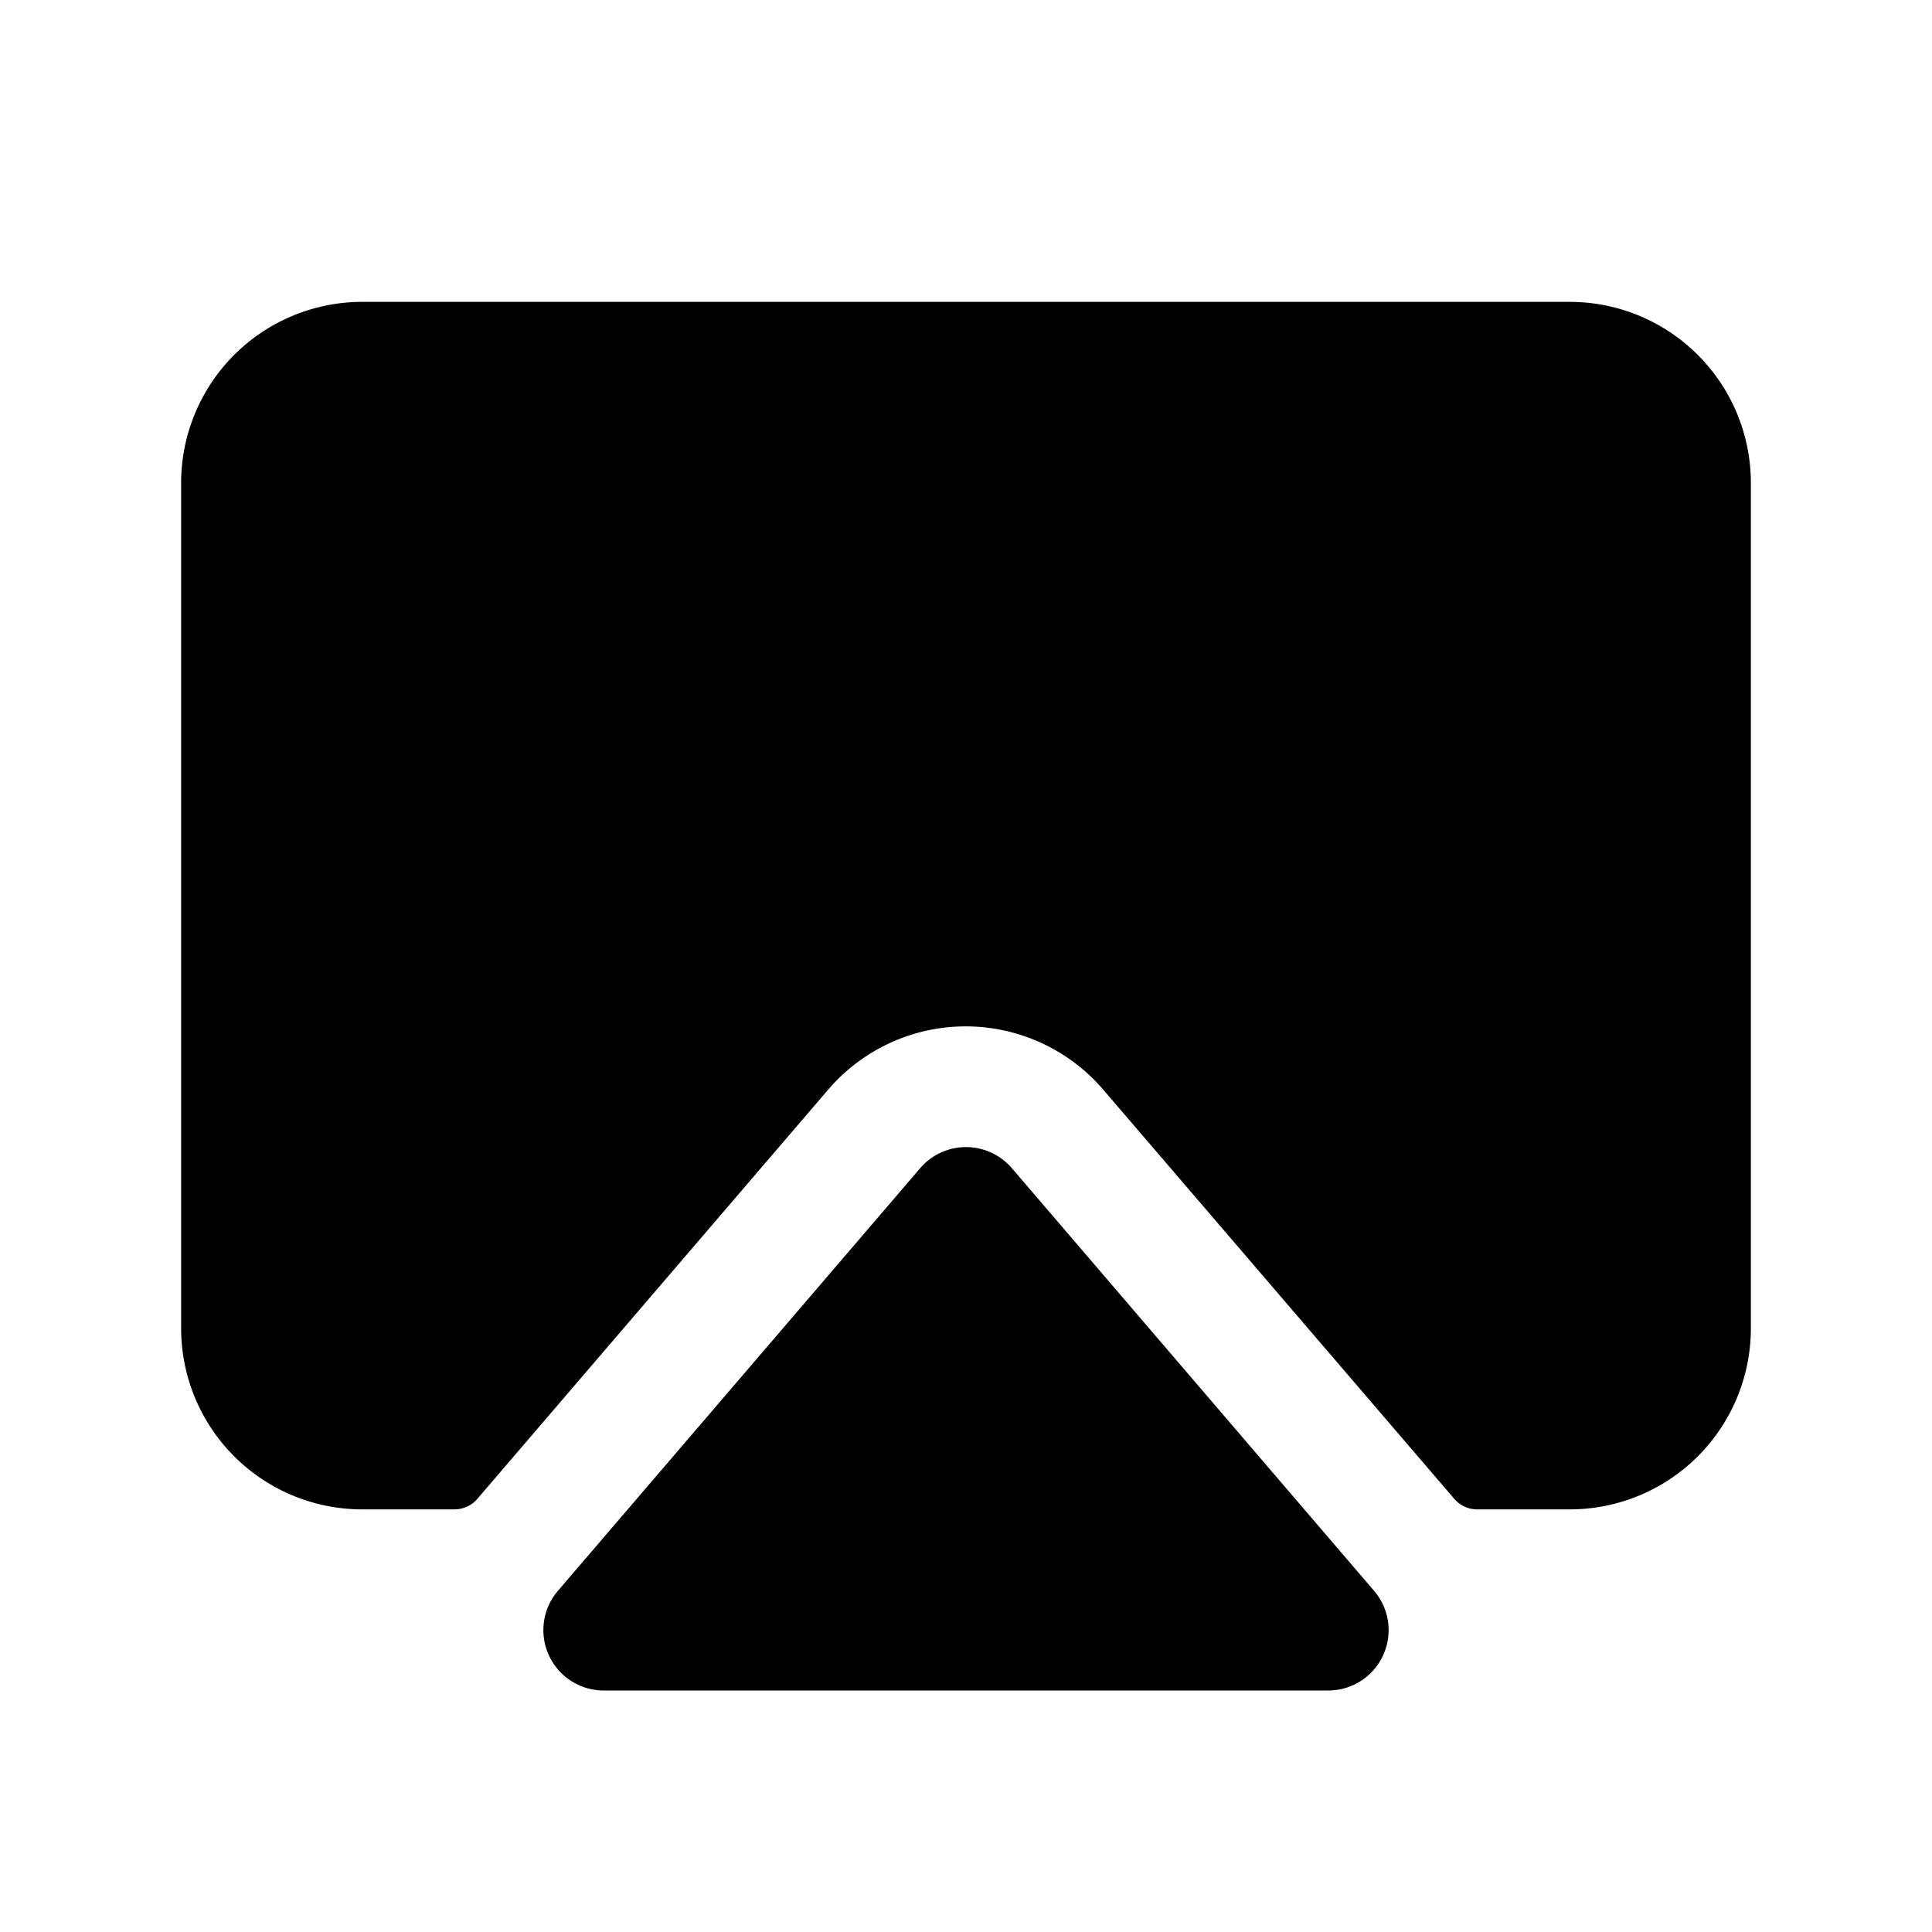 <svg xmlns="http://www.w3.org/2000/svg" fill="none" viewBox="0 0 32 32">
  <path fill="#000" d="M22.759 26.349A1 1 0 0 1 22 28H10a1 1 0 0 1-.759-1.651l6-7a1 1 0 0 1 1.519 0zM26 5H6a3 3 0 0 0-3 3v14a3 3 0 0 0 3 3h1.532a.5.5 0 0 0 .375-.175l5.81-6.777a3 3 0 0 1 4.556 0l5.814 6.777a.5.5 0 0 0 .375.175H26a3 3 0 0 0 3-3V8a3 3 0 0 0-3-3"/>
</svg>
